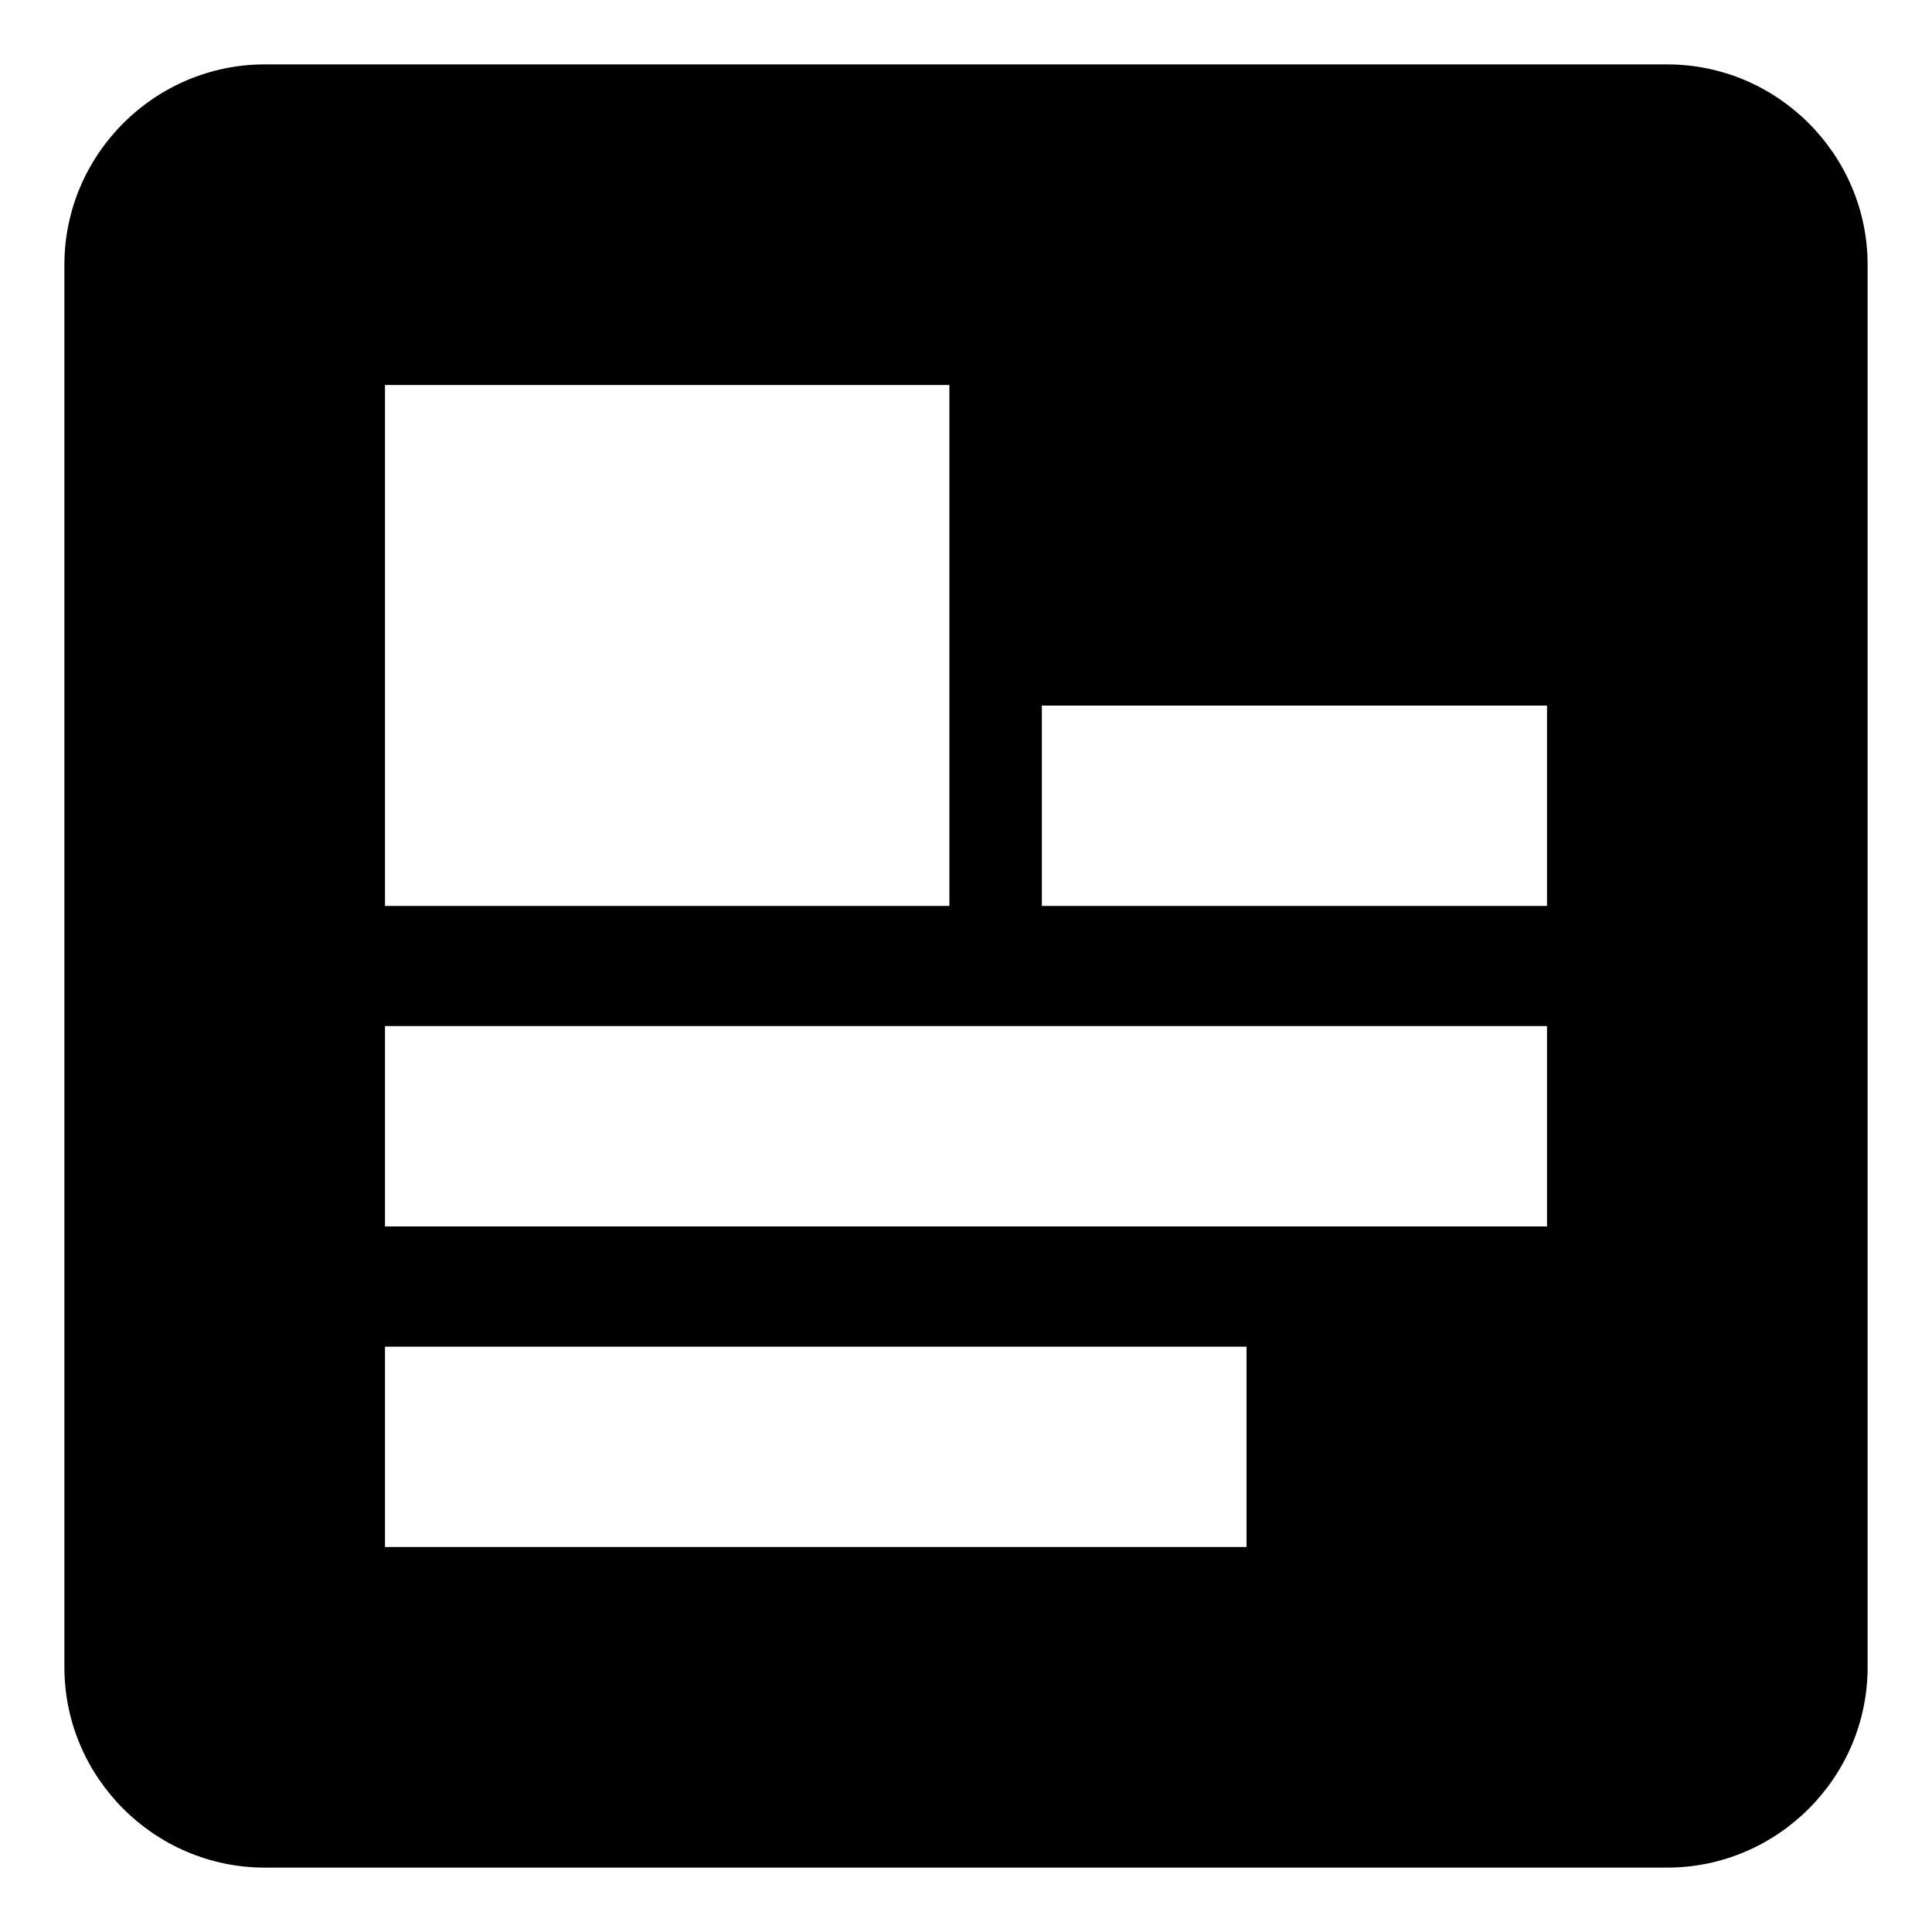 <svg width="30" height="30" viewBox="0 0 30 30" fill="none" xmlns="http://www.w3.org/2000/svg">
<path fill-rule="evenodd" clip-rule="evenodd" d="M4.111 1H25.889C27.6 1 29 2.4 29 4.111V25.889C29 27.6 27.6 29 25.889 29H4.111C2.4 29 1 27.6 1 25.889V4.111C1 2.4 2.4 1 4.111 1ZM5.978 24.022H19.356V20.911H5.978V24.022ZM5.978 19.044H24.022V15.933H5.978V19.044ZM16.178 14.067H24.022V10.956H16.178V14.067ZM14.742 5.978V14.067H5.978V5.978H14.742Z" fill="black"/>
</svg>
